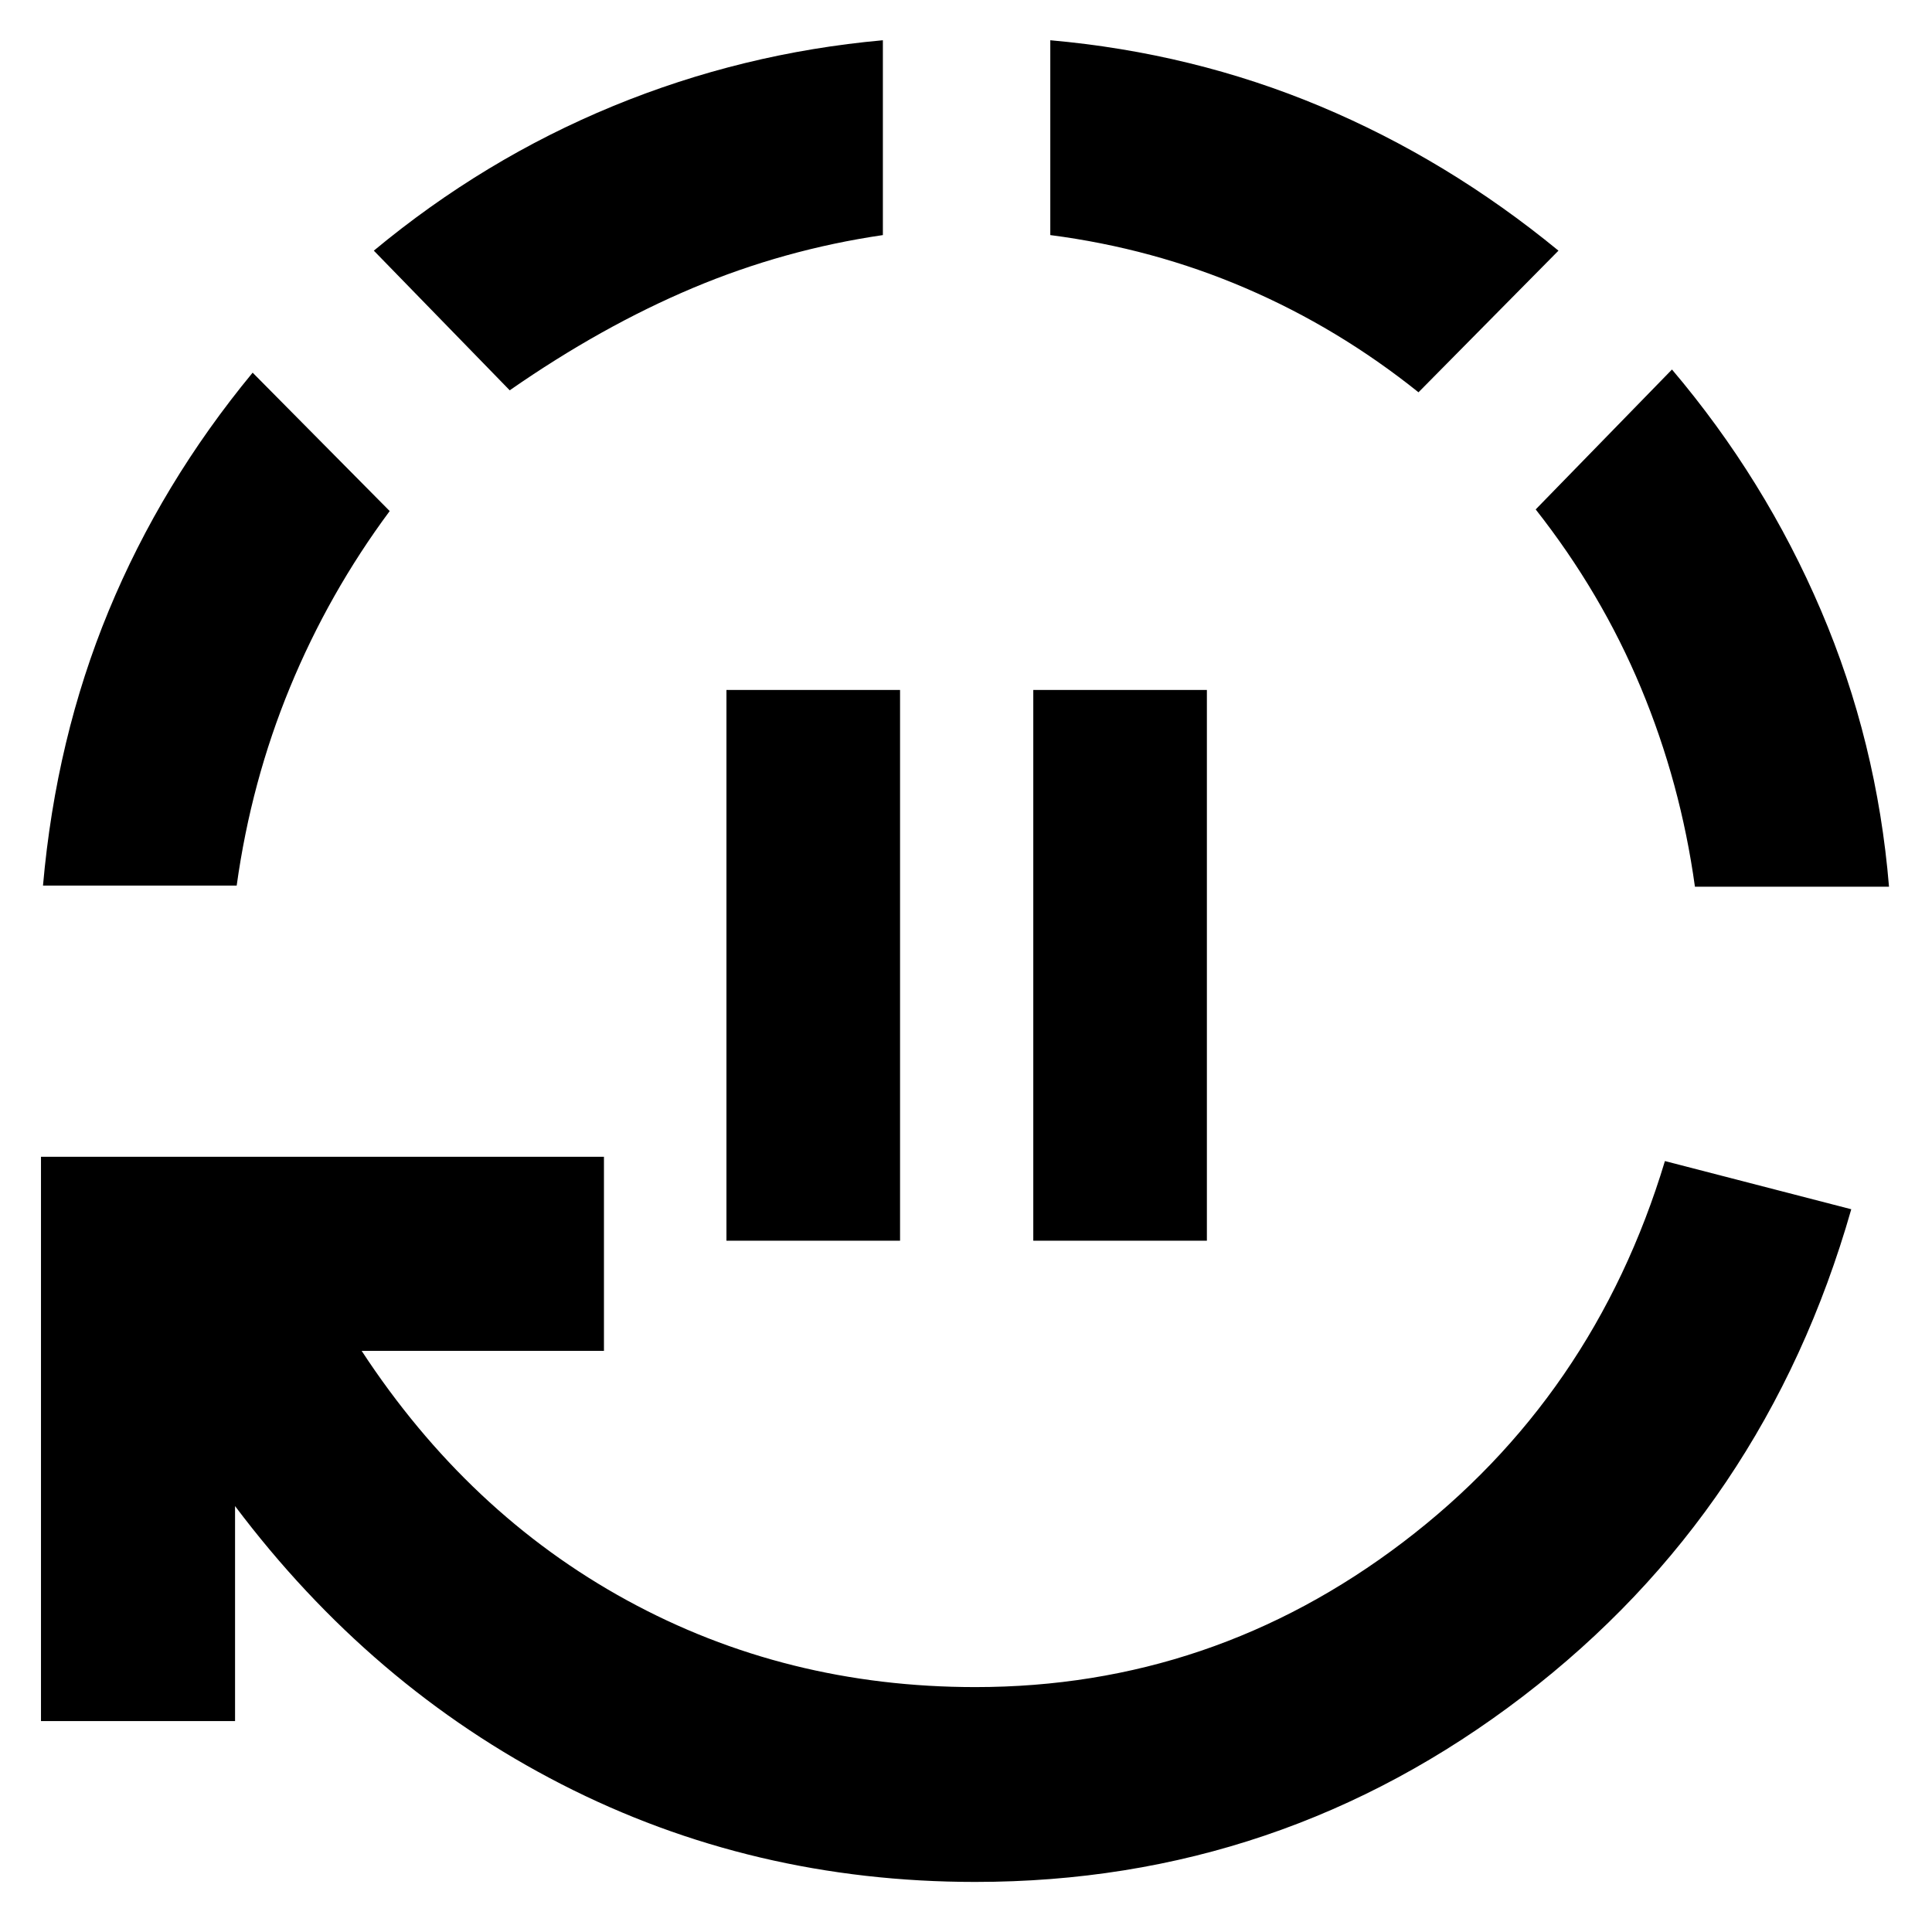 <svg xmlns="http://www.w3.org/2000/svg" height="40" viewBox="0 96 960 960" width="40"><path d="M360.971 712.507V438.826h86.261v273.681h-86.261Zm152.464 0V438.826h86.26v273.681h-86.26Zm-28.768 318.613q-110.957 0-205.704-48.562Q184.217 934 116.797 844.362v106.841H20.362V670.797h279.74v96.434H179.695Q232.608 848 311.485 891.152q78.877 43.153 173.182 43.153 117.739 0 212.449-71.972 94.711-71.971 130.174-189.406l92.594 23.942q-42.797 149.928-163.21 242.088-120.413 92.163-272.007 92.163ZM21.362 536.043q6.435-73.145 32.66-136.565 26.224-63.42 71.514-118.304l68.101 68.768q-30.217 40.71-49.536 87.572-19.319 46.862-26.493 98.529H21.362Zm231.913-246.102-67.522-69.391q54.754-45.449 118.906-71.848Q368.811 122.304 438.696 116v96.811q-49.058 7.188-94.385 26.268-45.326 19.08-91.036 50.862Zm451.566.986q-39.899-31.971-85.899-51.732t-97.058-26.384V116q70.884 6.304 134.152 32.818 63.269 26.515 118.356 71.732l-69.551 70.377Zm137.362 245.681q-7.13-51.536-26.804-98.768t-52.326-88.71l67.724-69.522q46.232 54.551 74.058 119.747 27.827 65.195 33.783 137.253h-96.435Z"/></svg>
